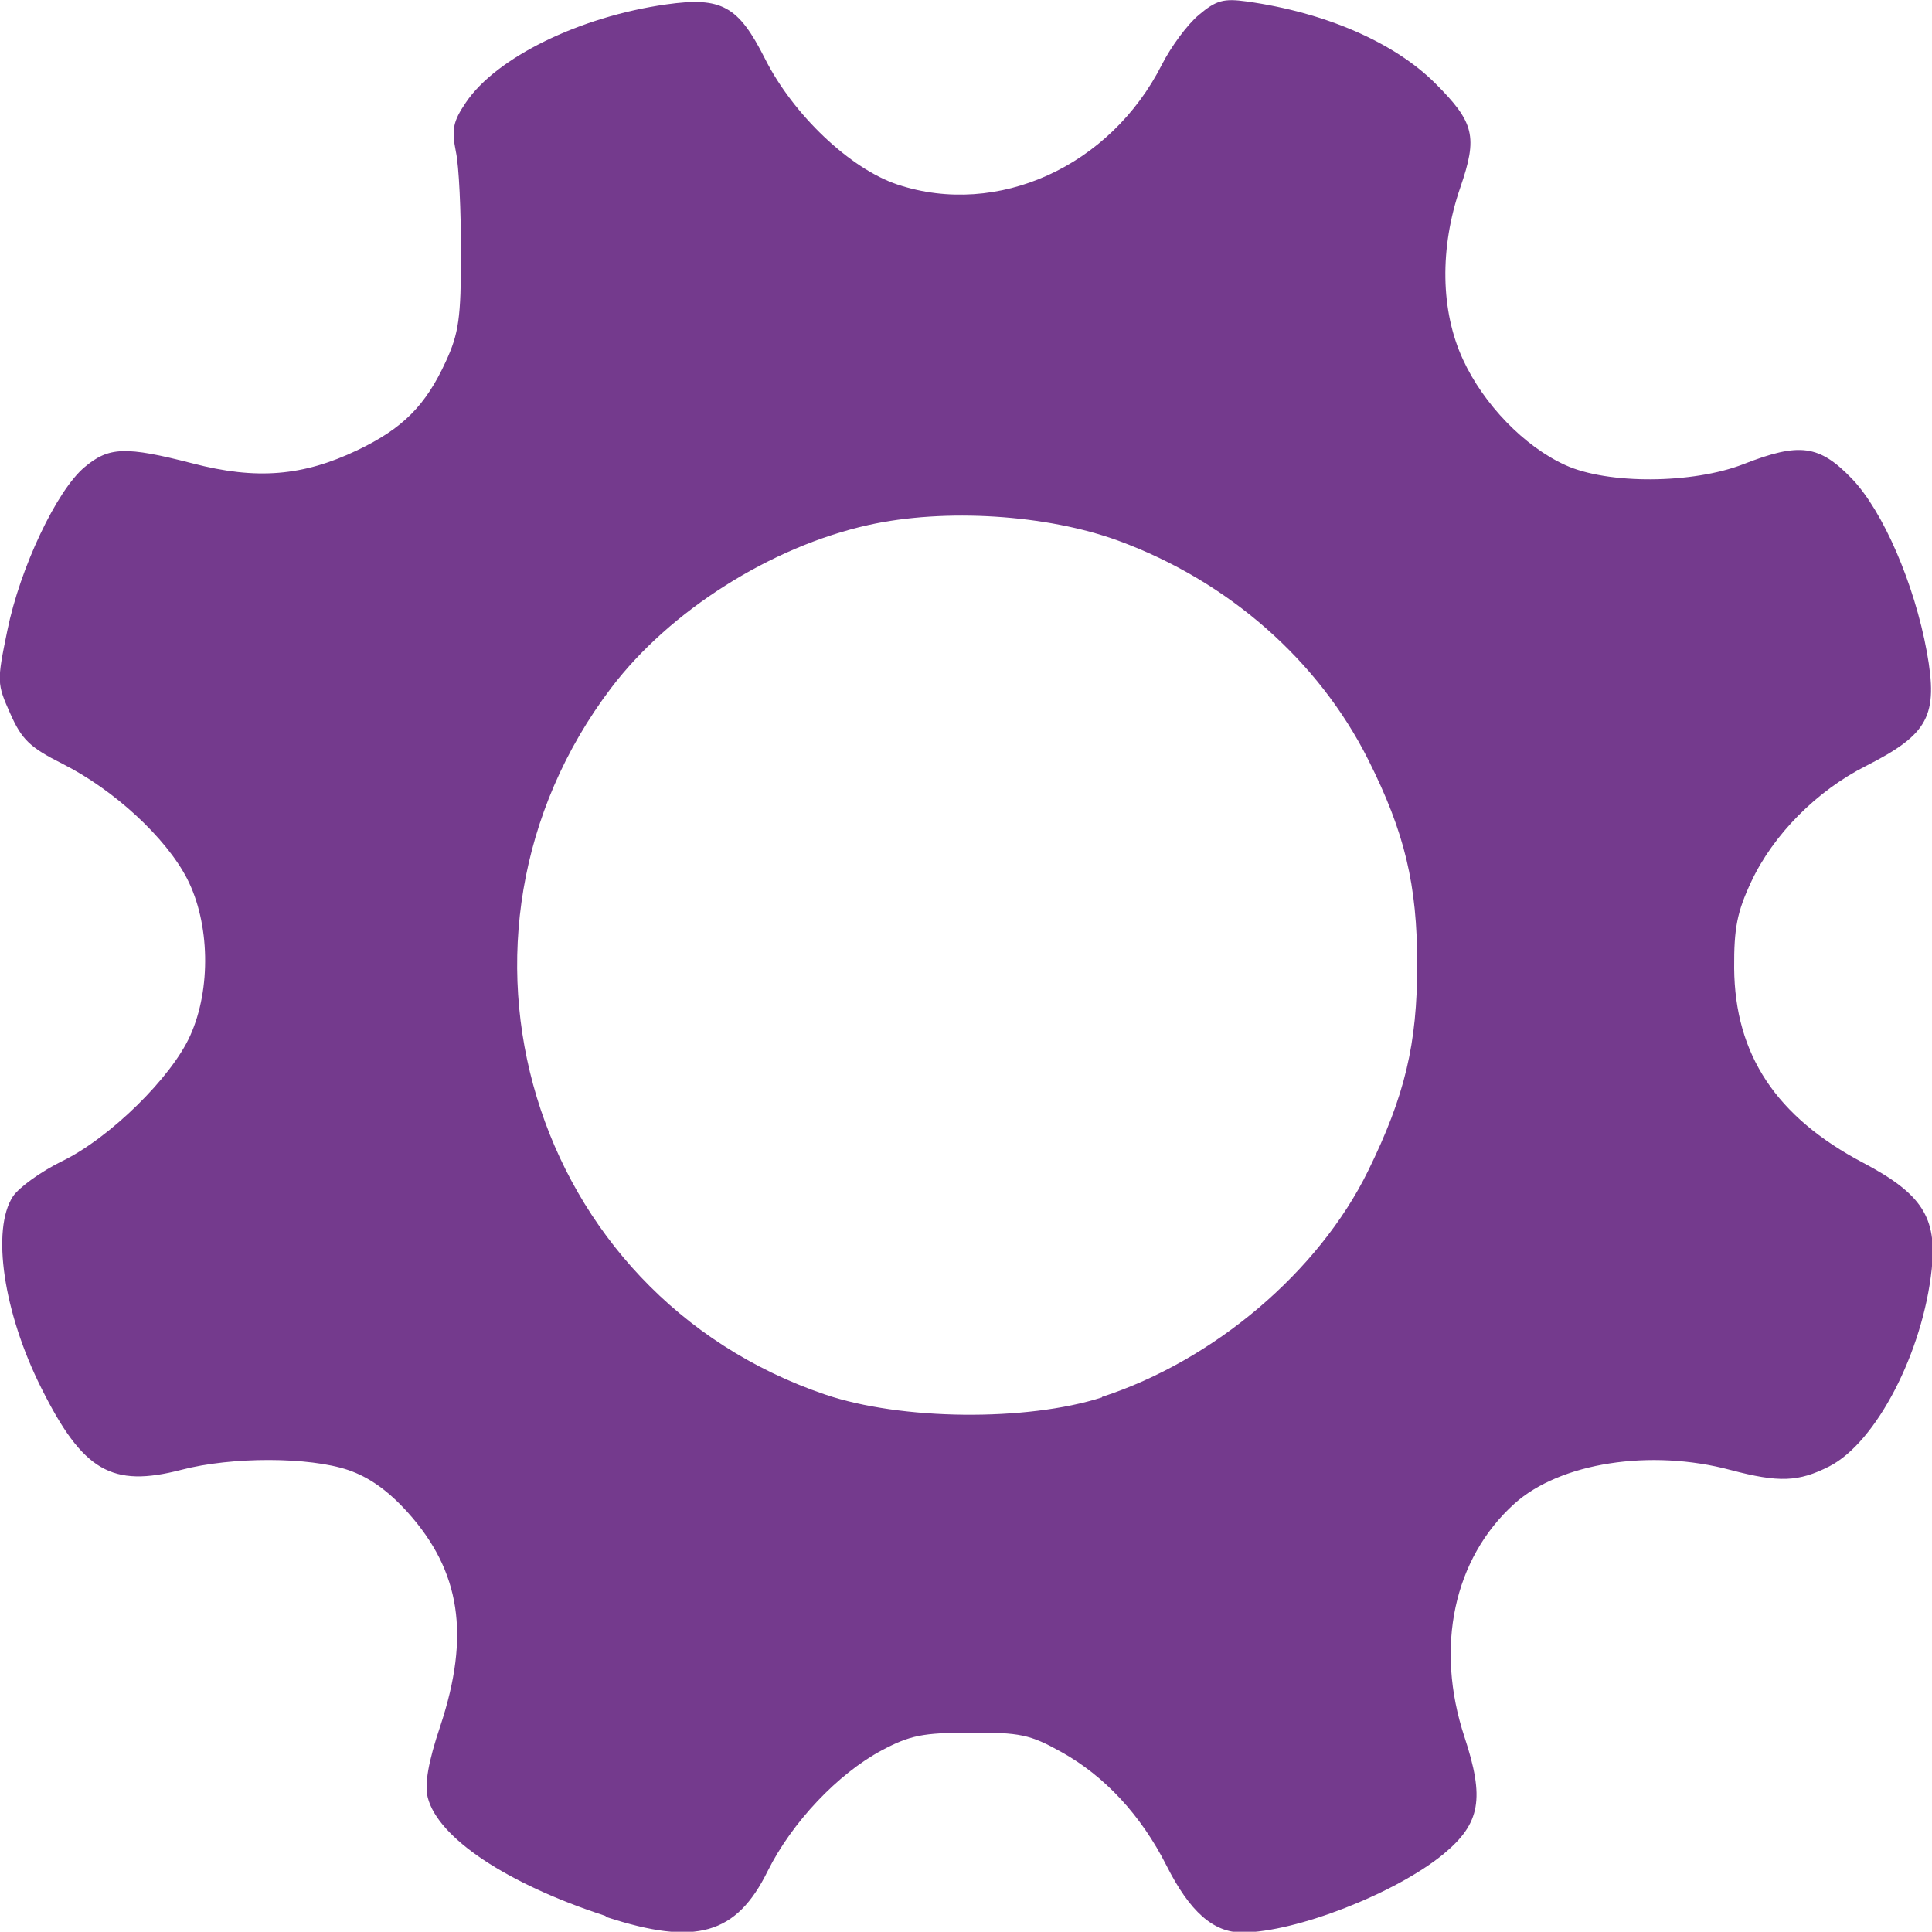 <?xml version="1.0" encoding="UTF-8" standalone="no"?>
<!-- Created with Inkscape (http://www.inkscape.org/) -->

<svg
   width="7.9mm"
   height="7.899mm"
   viewBox="0 0 7.9 7.899"
   version="1.1"
   id="svg768"
   inkscape:version="1.1.2 (0a00cf5339, 2022-02-04)"
   sodipodi:docname="settings.svg"
   xmlns:inkscape="http://www.inkscape.org/namespaces/inkscape"
   xmlns:sodipodi="http://sodipodi.sourceforge.net/DTD/sodipodi-0.dtd"
   xmlns="http://www.w3.org/2000/svg"
   xmlns:svg="http://www.w3.org/2000/svg">
  <sodipodi:namedview
     id="namedview770"
     pagecolor="#ffffff"
     bordercolor="#cccccc"
     borderopacity="1"
     inkscape:pageshadow="0"
     inkscape:pageopacity="1"
     inkscape:pagecheckerboard="0"
     inkscape:document-units="mm"
     showgrid="false"
     fit-margin-top="0"
     fit-margin-left="0"
     fit-margin-right="0"
     fit-margin-bottom="0"
     inkscape:zoom="0.73139029"
     inkscape:cx="-595.44132"
     inkscape:cy="128.52235"
     inkscape:window-width="1920"
     inkscape:window-height="1007"
     inkscape:window-x="0"
     inkscape:window-y="0"
     inkscape:window-maximized="1"
     inkscape:current-layer="layer1" />
  <defs
     id="defs765" />
  <g
     inkscape:label="Слой 1"
     inkscape:groupmode="layer"
     id="layer1"
     transform="translate(-189.95,-114.706)">
    <path
       style="fill:#743a8d;fill-opacity:1;stroke-width:1"
       d="m 192.425,122.54 c -0.403,-0.131 -0.684,-0.319 -0.726,-0.484 -0.013,-0.054 0.001,-0.143 0.052,-0.294 0.122,-0.37 0.082,-0.631 -0.133,-0.871 -0.081,-0.09 -0.159,-0.145 -0.244,-0.174 -0.159,-0.054 -0.476,-0.055 -0.682,-0.001 -0.285,0.074 -0.403,0.006 -0.573,-0.334 -0.155,-0.309 -0.205,-0.648 -0.116,-0.784 0.025,-0.037 0.115,-0.102 0.201,-0.144 0.194,-0.094 0.448,-0.343 0.524,-0.514 0.086,-0.191 0.08,-0.46 -0.013,-0.641 -0.086,-0.167 -0.299,-0.364 -0.51,-0.47 -0.133,-0.067 -0.166,-0.099 -0.213,-0.205 -0.055,-0.123 -0.055,-0.131 -0.012,-0.34 0.052,-0.256 0.202,-0.573 0.316,-0.668 0.099,-0.083 0.166,-0.086 0.442,-0.015 0.261,0.068 0.451,0.052 0.673,-0.054 0.186,-0.089 0.279,-0.182 0.362,-0.363 0.053,-0.115 0.062,-0.178 0.062,-0.442 8e-5,-0.17 -0.008,-0.357 -0.021,-0.416 -0.018,-0.09 -0.012,-0.123 0.041,-0.201 0.124,-0.184 0.465,-0.351 0.819,-0.401 0.227,-0.032 0.295,0.006 0.404,0.222 0.115,0.229 0.349,0.451 0.543,0.515 0.408,0.135 0.869,-0.074 1.08,-0.491 0.037,-0.073 0.105,-0.165 0.151,-0.203 0.071,-0.06 0.101,-0.068 0.196,-0.055 0.322,0.045 0.604,0.168 0.771,0.335 0.16,0.16 0.174,0.217 0.102,0.426 -0.085,0.247 -0.081,0.504 0.011,0.703 0.084,0.183 0.251,0.356 0.419,0.432 0.173,0.079 0.52,0.077 0.728,-0.004 0.23,-0.09 0.31,-0.079 0.444,0.06 0.127,0.133 0.255,0.429 0.306,0.708 0.047,0.261 0.007,0.336 -0.249,0.466 -0.202,0.102 -0.379,0.281 -0.469,0.473 -0.058,0.124 -0.071,0.19 -0.07,0.354 0.003,0.353 0.171,0.608 0.528,0.796 0.239,0.126 0.302,0.223 0.28,0.433 -0.036,0.341 -0.227,0.71 -0.419,0.808 -0.126,0.064 -0.206,0.067 -0.403,0.015 -0.328,-0.088 -0.699,-0.03 -0.885,0.138 -0.248,0.224 -0.325,0.586 -0.204,0.953 0.083,0.252 0.066,0.353 -0.084,0.478 -0.194,0.161 -0.606,0.322 -0.825,0.322 -0.118,0 -0.214,-0.085 -0.309,-0.273 -0.104,-0.206 -0.253,-0.367 -0.432,-0.466 -0.126,-0.07 -0.167,-0.079 -0.37,-0.078 -0.195,2.8e-4 -0.247,0.011 -0.362,0.072 -0.18,0.096 -0.368,0.295 -0.467,0.494 -0.128,0.26 -0.294,0.307 -0.659,0.188 z m 2.031,-2.122 c 0.458,-0.149 0.886,-0.512 1.088,-0.924 0.151,-0.308 0.201,-0.519 0.201,-0.844 0,-0.327 -0.051,-0.54 -0.2,-0.837 -0.204,-0.407 -0.573,-0.731 -1.022,-0.896 -0.292,-0.107 -0.709,-0.134 -1.023,-0.064 -0.399,0.089 -0.812,0.351 -1.051,0.666 -0.772,1.019 -0.331,2.479 0.874,2.889 0.311,0.106 0.825,0.111 1.133,0.012 z"
       id="path54687" />
  </g>
</svg>
